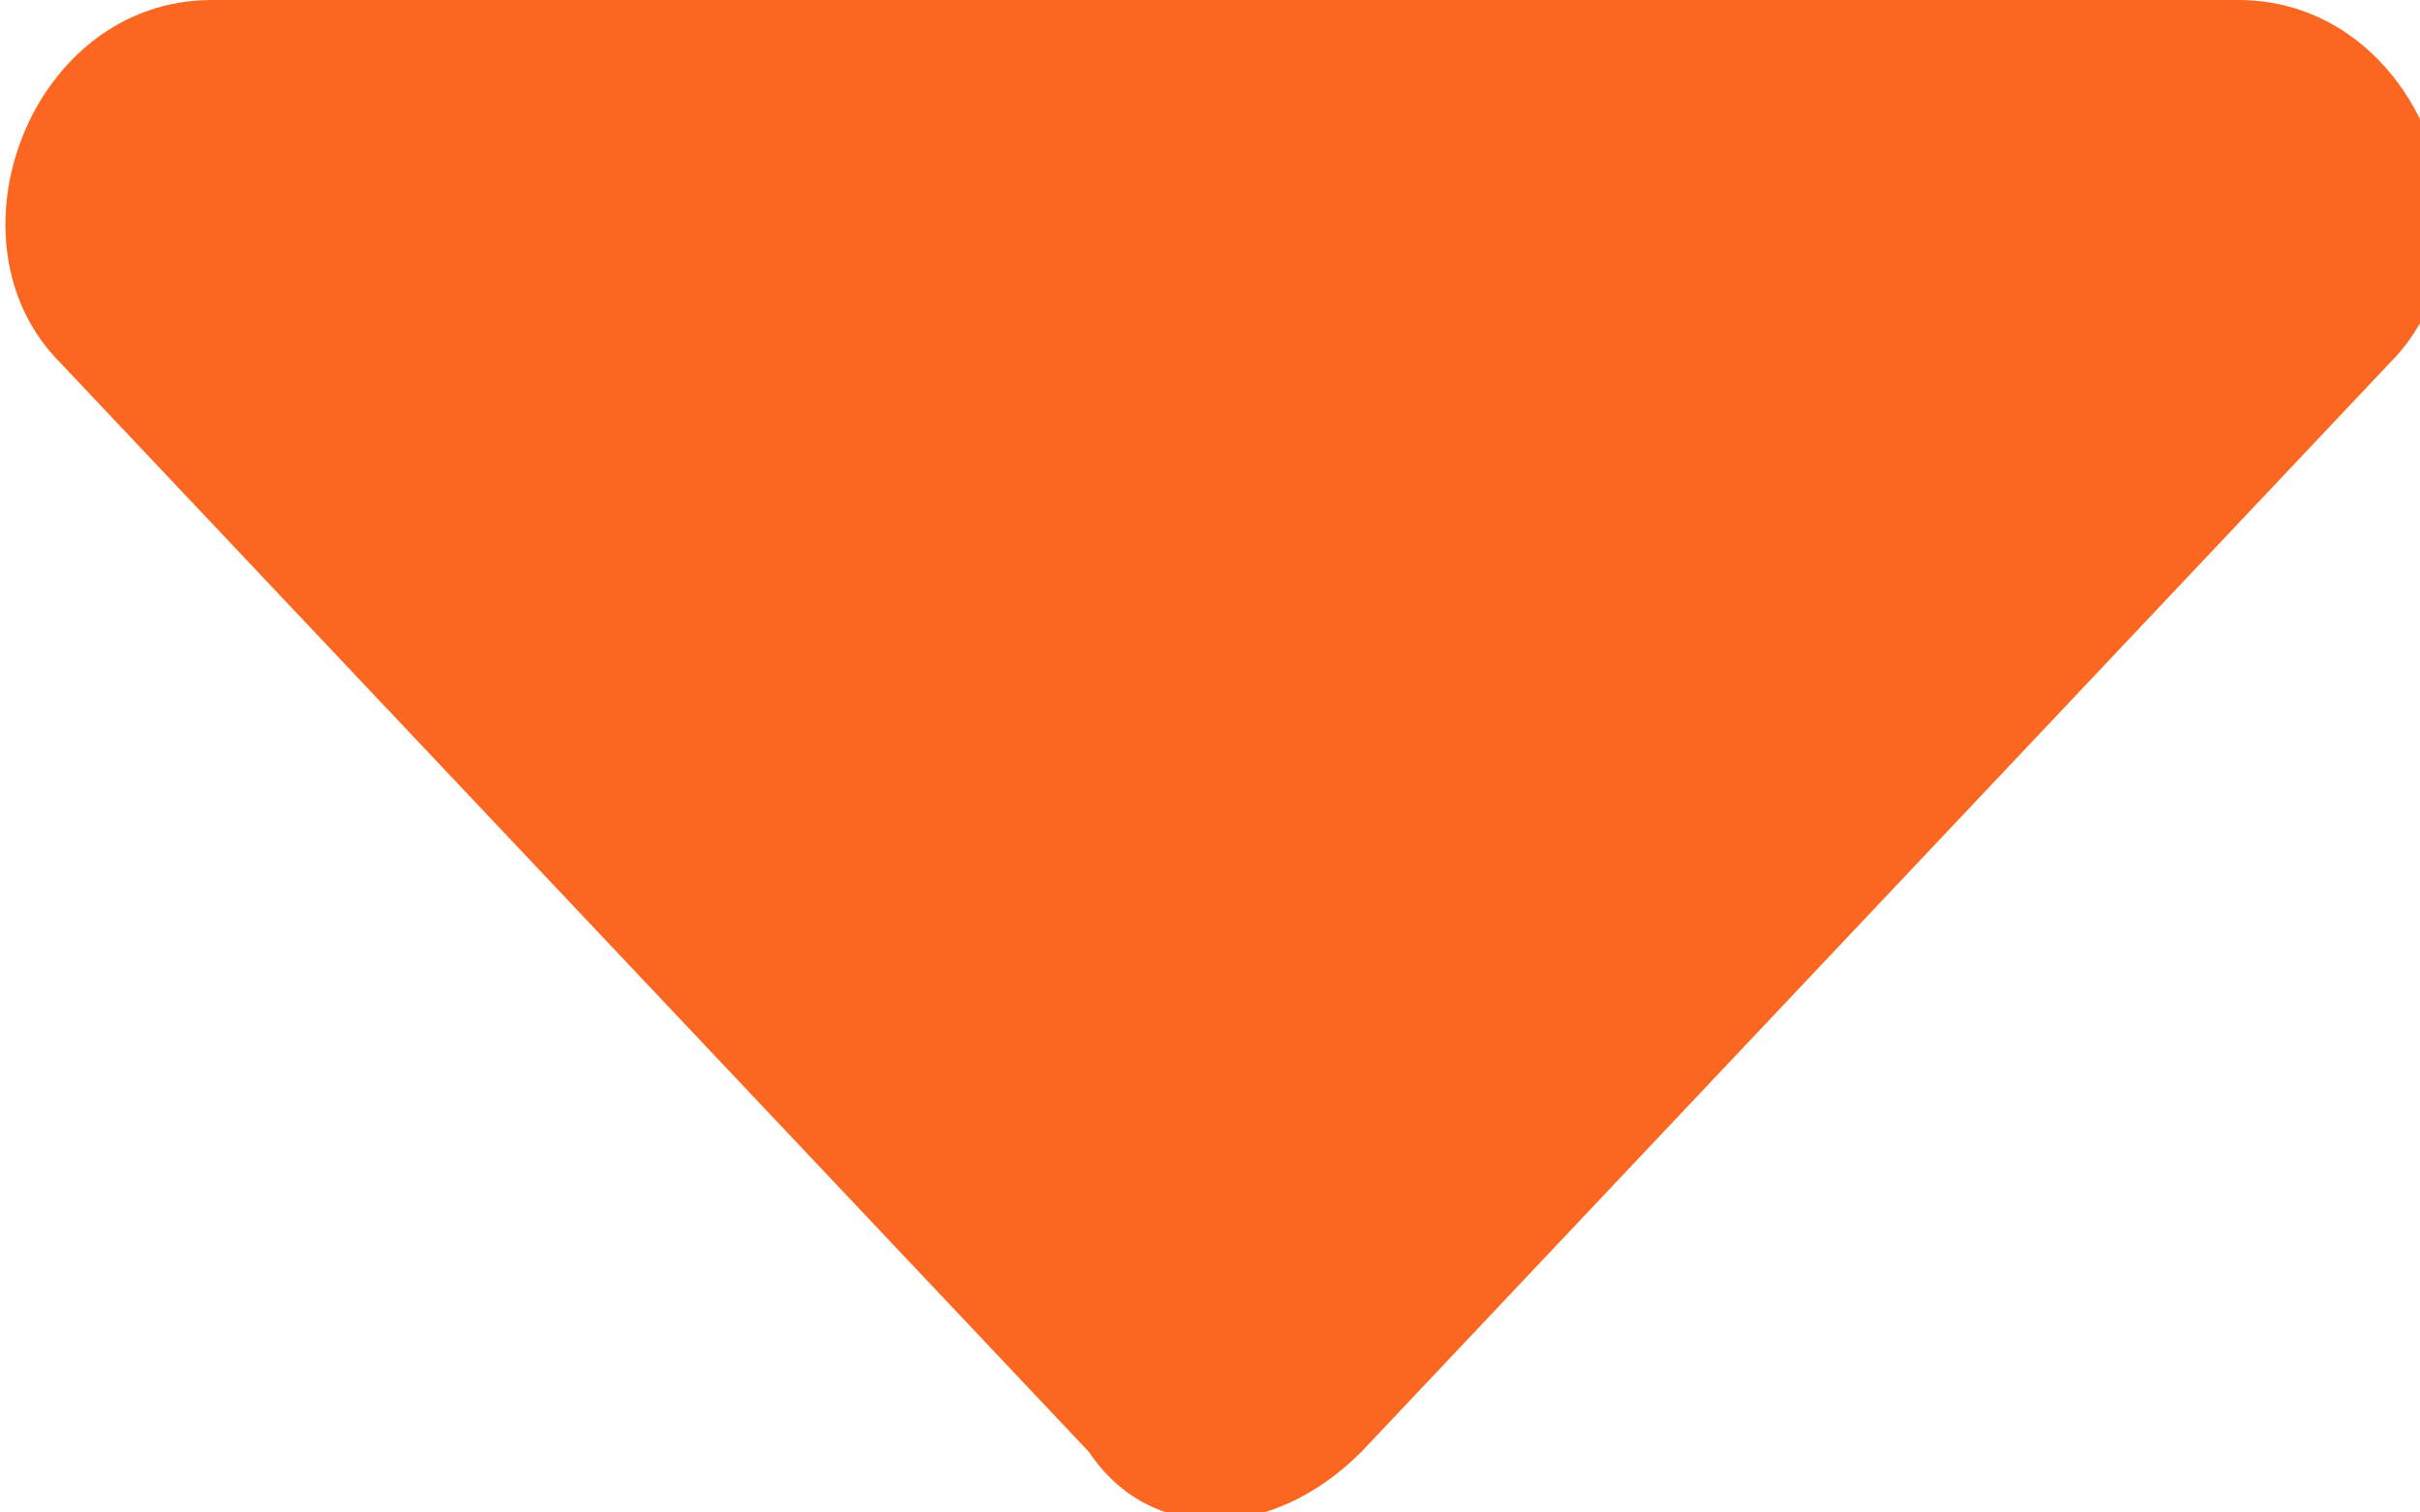<?xml version="1.0" encoding="utf-8"?>
<!-- Generator: Adobe Illustrator 22.1.0, SVG Export Plug-In . SVG Version: 6.00 Build 0)  -->
<svg version="1.1" id="Layer_1" xmlns="http://www.w3.org/2000/svg" xmlns:xlink="http://www.w3.org/1999/xlink" x="0px" y="0px"
	 viewBox="0 0 8 5" style="enable-background:new 0 0 8 5;" xml:space="preserve">
<style type="text/css">
	.st0{fill:#FB6721;}
</style>
<path class="st0" d="M0.7,0h6.7c0.6,0,0.9,0.8,0.5,1.2L4.5,4.8c-0.3,0.3-0.7,0.3-0.9,0L0.2,1.2C-0.2,0.8,0.1,0,0.7,0z"/>
</svg>
